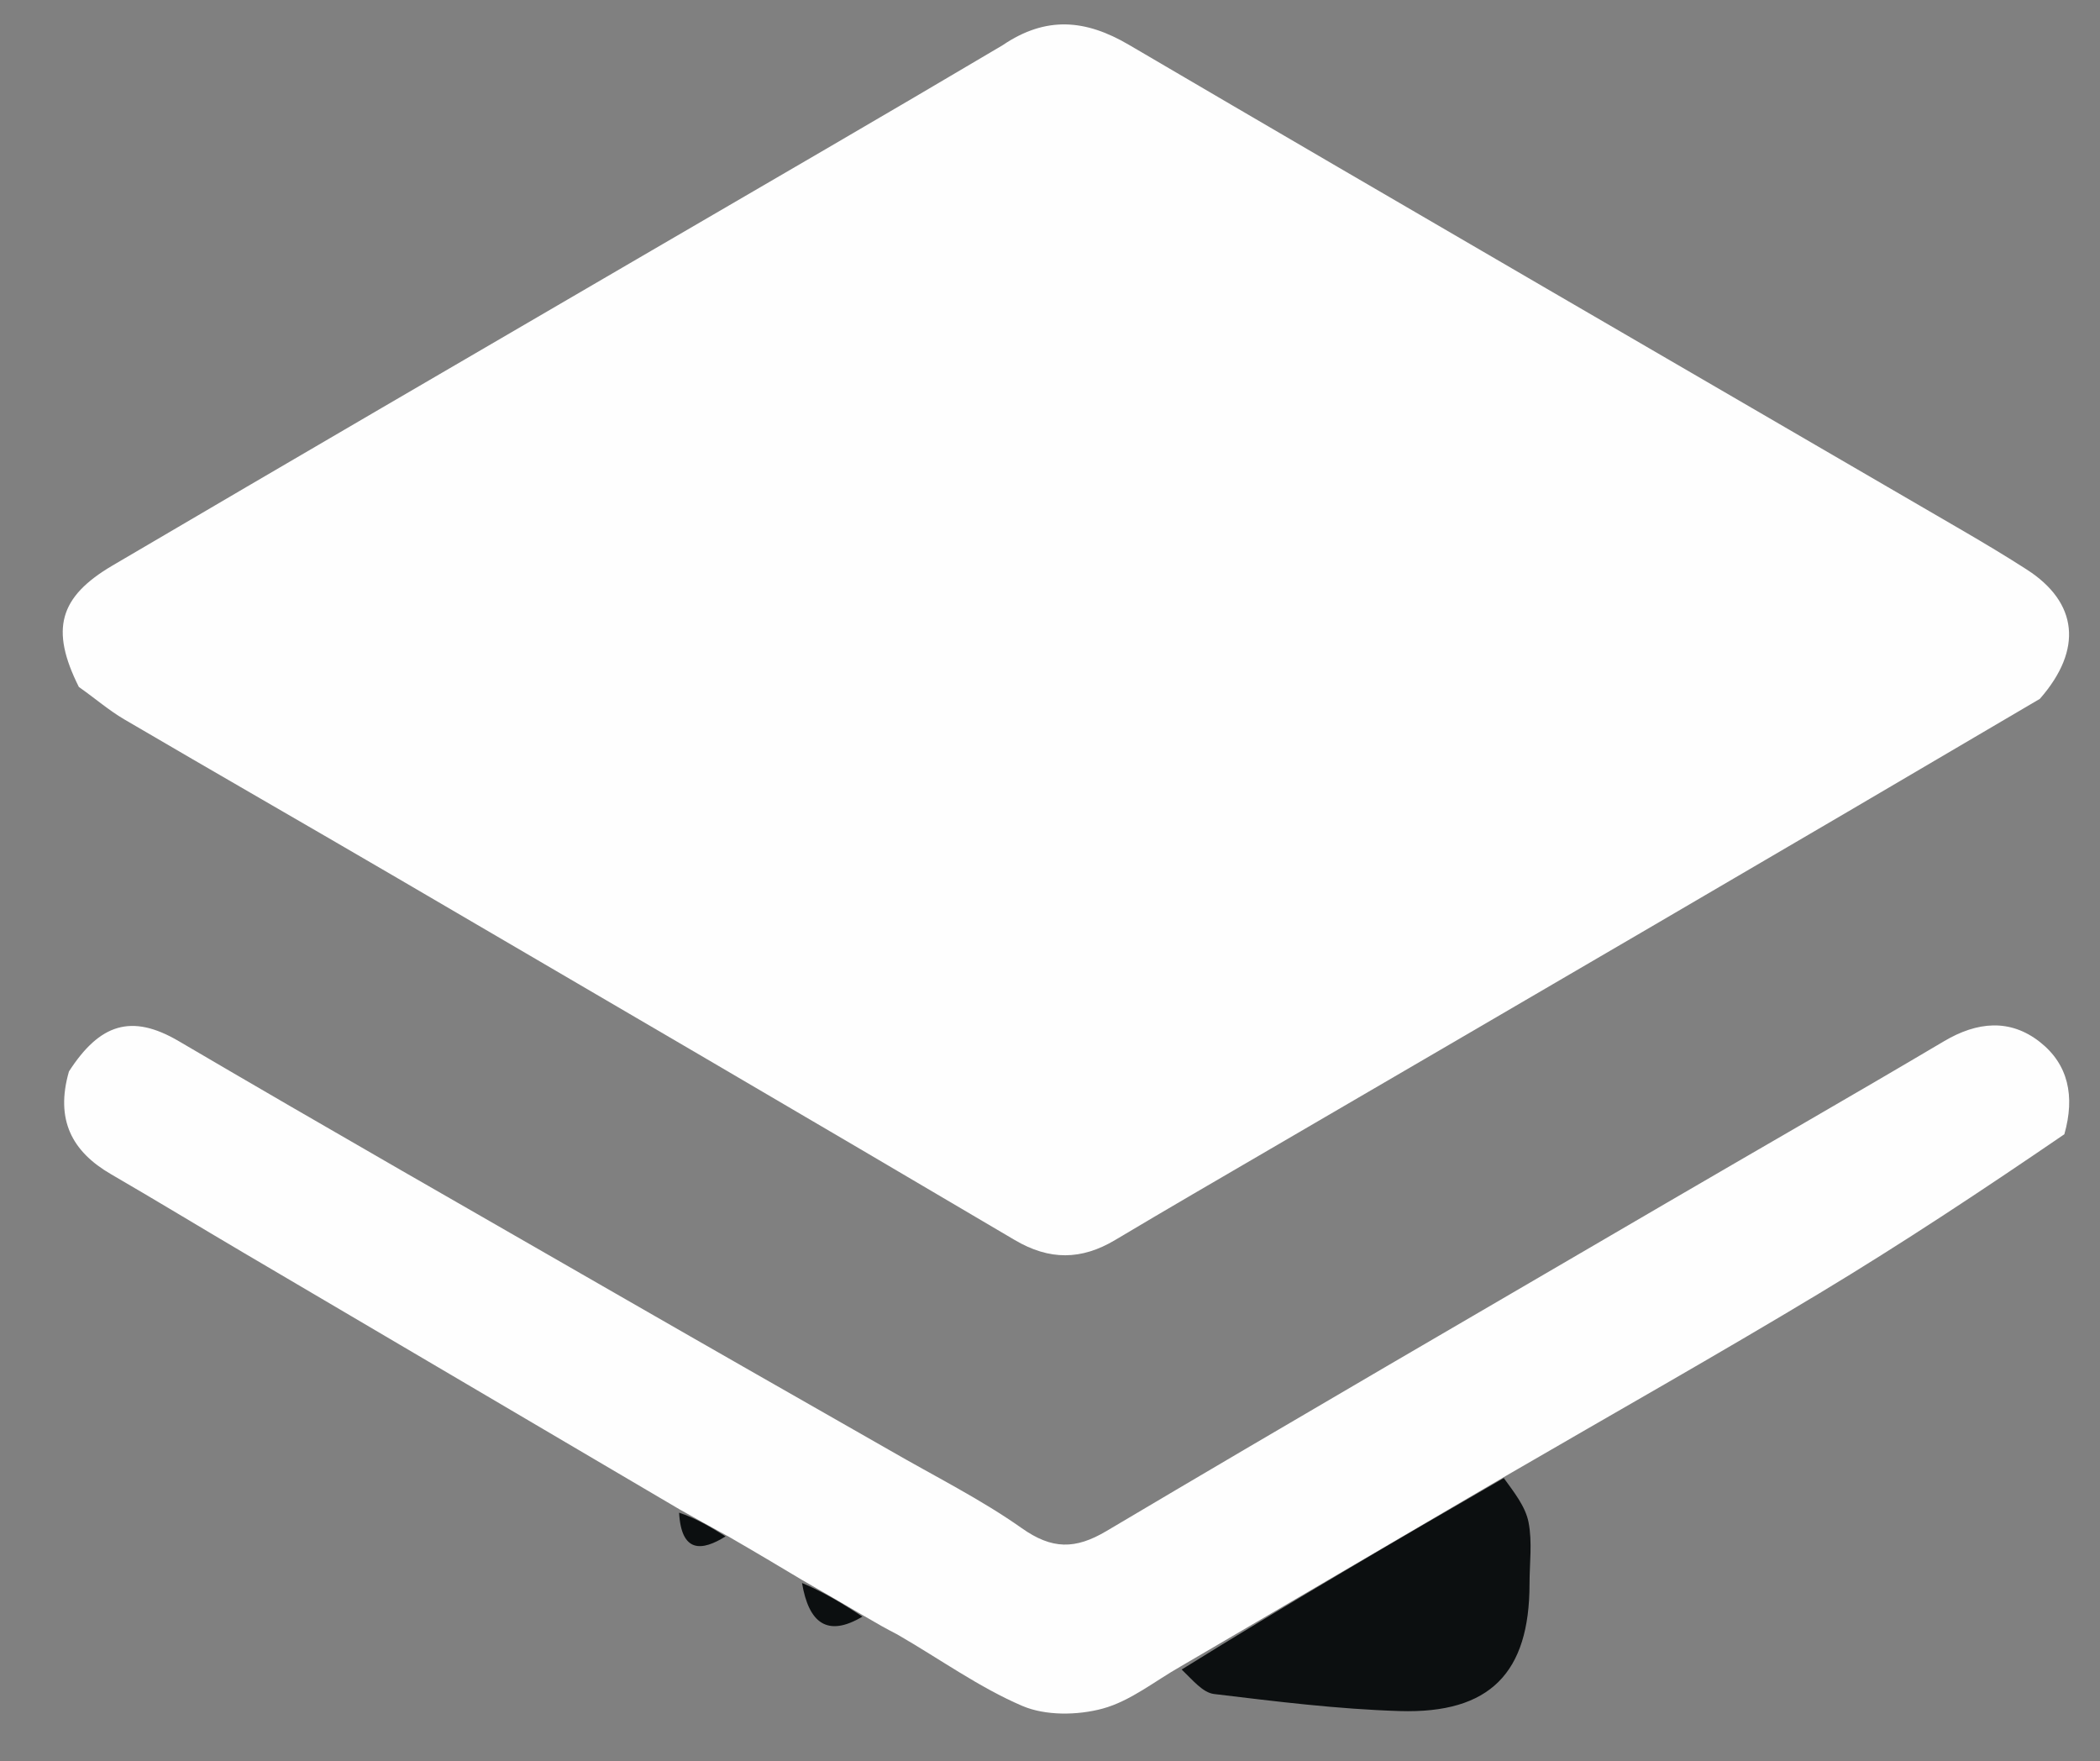 <svg version="1.1" id="Layer_1" xmlns="http://www.w3.org/2000/svg" xmlns:xlink="http://www.w3.org/1999/xlink" x="0px" y="0px"
	 width="100%" viewBox="0 0 254 213" enable-background="new 0 0 254 213" xml:space="preserve">
<rect x="0" y="0" width="254" height="213" fill="#808080" stroke="none"/>
<path fill="transparent" opacity="1" stroke="none" 
	d="
M255,97 
	C255,110.688 255,124.375 254.584,138.531 
	C252.708,138.523 251.248,138.046 249.688,137.163 
	C251.002,132.536 250.151,128.69 246.721,125.999 
	C243.105,123.161 239.132,123.546 235.148,125.906 
	C224.024,132.493 212.802,138.912 201.637,145.429 
	C179.013,158.634 156.358,171.786 133.827,185.147 
	C130.043,187.391 127.238,187.376 123.585,184.798 
	C118.619,181.292 113.109,178.557 107.869,175.073 
	C106.441,169.718 106.995,163.531 99.534,162.464 
	C98.28,162.285 96.639,159.884 96.434,158.342 
	C96.019,155.224 94.005,154.005 92.087,151.979 
	C89.221,148.951 86.751,146.642 82.426,146.408 
	C81.519,146.358 80.477,144.328 79.939,143.028 
	C79.199,141.243 78.882,139.283 78.364,137.327 
	C74.582,136.862 70.908,136.753 67.419,135.893 
	C63.373,134.895 57.492,134.352 55.968,131.624 
	C53.142,126.563 45.079,127.534 44.731,120.62 
	C44.72,120.396 43.569,120.19 42.934,120.043 
	C39.416,119.227 35.801,118.694 32.41,117.516 
	C30.776,116.947 28.718,115.392 28.335,113.903 
	C27.627,111.144 26.514,109.947 23.679,109.864 
	C22.462,109.828 21.059,109.135 20.103,108.317 
	C14.569,103.576 8.285,100.666 1,100 
	C1,94.645 1,89.29 1.391,83.476 
	C4.271,82.981 6.758,82.944 9.536,83.069 
	C11.549,84.489 13.18,85.907 15.012,86.981 
	C26.019,93.432 37.091,99.773 48.106,106.21 
	C73.001,120.759 97.901,135.299 122.734,149.953 
	C126.94,152.435 130.793,152.389 134.878,149.953 
	C141.103,146.24 147.374,142.603 153.636,138.953 
	C184.594,120.907 215.556,102.868 246.818,84.996 
	C246.208,93.243 248.354,96.466 255,97 
z"/>
<path fill="transparent" opacity="1" stroke="none" 
	d="
M117,214 
	C78.417,214 39.834,214 1,214 
	C1,185.313 1,156.625 1.385,127.518 
	C4.012,127.787 6.255,128.476 8.338,129.572 
	C6.665,135.414 8.701,139.256 13.434,141.998 
	C18.826,145.123 24.151,148.364 29.52,151.526 
	C47.07,161.863 64.627,172.188 82.138,182.927 
	C82.41,187.825 84.899,187.587 88.335,186.067 
	C91.455,187.741 94.226,189.397 97.006,191.426 
	C97.816,196.266 100.073,198.025 104.771,195.788 
	C106.109,196.352 107.144,196.939 108.03,197.9 
	C106.165,201.875 107.157,205.225 110.919,205.608 
	C116.763,206.202 116.722,209.962 117,214 
z"/>
<path fill="transparent" opacity="1" stroke="none" 
	d="
M9.246,82.908 
	C6.758,82.944 4.271,82.981 1.391,83.009 
	C1,55.734 1,28.468 1,1 
	C32.687,1 64.375,1 96.607,1.374 
	C99.189,2.499 101.18,3.696 103.274,3.916 
	C109.317,4.55 115.4,4.791 121.257,5.476 
	C106.965,13.944 92.872,22.104 78.803,30.303 
	C57.066,42.971 35.323,55.63 13.63,68.374 
	C7.127,72.194 6.058,76.116 9.246,82.908 
z"/>
<path fill="transparent" opacity="1" stroke="none" 
	d="
M117.469,214 
	C116.722,209.962 116.763,206.202 110.919,205.608 
	C107.157,205.225 106.165,201.875 108.37,198.018 
	C113.761,200.67 118.452,204.067 123.646,206.29 
	C126.463,207.496 130.336,207.44 133.37,206.617 
	C136.745,205.7 139.708,203.265 142.925,201.89 
	C144.277,203.178 145.479,204.688 146.842,204.852 
	C154.302,205.751 161.789,206.683 169.289,206.914 
	C180.213,207.25 185,202.296 185,191.534 
	C185,189.044 185.35,186.485 184.882,184.086 
	C184.509,182.176 183.134,180.462 182.458,178.399 
	C195.182,170.9 207.744,163.818 220.09,156.377 
	C230.123,150.331 239.898,143.855 249.788,137.569 
	C251.248,138.046 252.708,138.523 254.584,139 
	C255,163.949 255,188.897 255,214 
	C209.313,214 163.625,214 117.469,214 
z"/>
<path fill="transparent" opacity="1" stroke="none" 
	d="
M121.467,5.186 
	C115.4,4.791 109.317,4.55 103.274,3.916 
	C101.18,3.696 99.189,2.499 97.075,1.374 
	C126.688,1 156.375,1 186.615,1.368 
	C187.356,2.001 187.499,2.44 187.741,2.505 
	C193.434,4.029 199.95,4.074 202.201,11.423 
	C202.459,12.265 204.712,12.58 206.086,12.98 
	C211.417,14.532 217.814,13.349 221.483,19.226 
	C221.9,19.894 223.59,19.934 224.701,19.976 
	C234.799,20.354 244.9,20.668 255,21 
	C255,46.021 255,71.042 255,96.531 
	C248.354,96.466 246.208,93.243 247.025,84.682 
	C251.969,78.526 251.323,72.847 245.137,68.869 
	C242.625,67.255 240.061,65.718 237.481,64.216 
	C203.821,44.626 170.12,25.107 136.524,5.407 
	C131.326,2.359 126.538,1.89 121.467,5.186 
z"/>
<path fill="transparent" opacity="1" stroke="none" 
	d="
M8.498,129.165 
	C6.255,128.476 4.012,127.787 1.385,127.049 
	C1,118.312 1,109.625 1,100.469 
	C8.285,100.666 14.569,103.576 20.103,108.317 
	C21.059,109.135 22.462,109.828 23.679,109.864 
	C26.514,109.947 27.627,111.144 28.335,113.903 
	C28.718,115.392 30.776,116.947 32.41,117.516 
	C35.801,118.694 39.416,119.227 42.934,120.043 
	C43.569,120.19 44.72,120.396 44.731,120.62 
	C45.079,127.534 53.142,126.563 55.968,131.624 
	C57.492,134.352 63.373,134.895 67.419,135.893 
	C70.908,136.753 74.582,136.862 78.364,137.327 
	C78.882,139.283 79.199,141.243 79.939,143.028 
	C80.477,144.328 81.519,146.358 82.426,146.408 
	C86.751,146.642 89.221,148.951 92.087,151.979 
	C94.005,154.005 96.019,155.224 96.434,158.342 
	C96.639,159.884 98.28,162.285 99.534,162.464 
	C106.995,163.531 106.441,169.718 107.554,174.906 
	C96.665,169.132 86.117,163.127 75.595,157.075 
	C57.583,146.717 39.535,136.421 21.617,125.901 
	C15.901,122.545 12.062,123.799 8.498,129.165 
z"/>
<path fill="transparent" opacity="1" stroke="none" 
	d="
M255,20.531 
	C244.9,20.668 234.799,20.354 224.701,19.976 
	C223.59,19.934 221.9,19.894 221.483,19.226 
	C217.814,13.349 211.417,14.532 206.086,12.98 
	C204.712,12.58 202.459,12.265 202.201,11.423 
	C199.95,4.074 193.434,4.029 187.741,2.505 
	C187.499,2.44 187.356,2.001 187.084,1.368 
	C209.553,1 232.106,1 255,1 
	C255,7.35 255,13.706 255,20.531 
z"/>
<path fill="#FEFEFE" opacity="1" stroke="none" 
	d="
M121.257,5.476 
	C126.538,1.89 131.326,2.359 136.524,5.407 
	C170.12,25.107 203.821,44.626 237.481,64.216 
	C240.061,65.718 242.625,67.255 245.137,68.869 
	C251.323,72.847 251.969,78.526 246.724,84.511 
	C215.556,102.868 184.594,120.907 153.636,138.953 
	C147.374,142.603 141.103,146.24 134.878,149.953 
	C130.793,152.389 126.94,152.435 122.734,149.953 
	C97.901,135.299 73.001,120.759 48.106,106.21 
	C37.091,99.773 26.019,93.432 15.012,86.981 
	C13.18,85.907 11.549,84.489 9.536,83.069 
	C6.058,76.116 7.127,72.194 13.63,68.374 
	C35.323,55.63 57.066,42.971 78.803,30.303 
	C92.872,22.104 106.965,13.944 121.257,5.476 
z"/>
<path fill="#FEFEFE" opacity="1" stroke="none" 
	d="
M8.338,129.572 
	C12.062,123.799 15.901,122.545 21.617,125.901 
	C39.535,136.421 57.583,146.717 75.595,157.075 
	C86.117,163.127 96.665,169.132 107.517,175.325 
	C113.109,178.557 118.619,181.292 123.585,184.798 
	C127.238,187.376 130.043,187.391 133.827,185.147 
	C156.358,171.786 179.013,158.634 201.637,145.429 
	C212.802,138.912 224.024,132.493 235.148,125.906 
	C239.132,123.546 243.105,123.161 246.721,125.999 
	C250.151,128.69 251.002,132.536 249.688,137.163 
	C239.898,143.855 230.123,150.331 220.09,156.377 
	C207.744,163.818 195.182,170.9 182.144,178.476 
	C168.667,186.374 155.758,193.932 142.85,201.49 
	C139.708,203.265 136.745,205.7 133.37,206.617 
	C130.336,207.44 126.463,207.496 123.646,206.29 
	C118.452,204.067 113.761,200.67 108.52,197.644 
	C107.144,196.939 106.109,196.352 104.615,195.473 
	C101.77,193.804 99.384,192.428 96.997,191.052 
	C94.226,189.397 91.455,187.741 88.113,185.809 
	C85.755,184.528 83.968,183.522 82.181,182.517 
	C64.627,172.188 47.07,161.863 29.52,151.526 
	C24.151,148.364 18.826,145.123 13.434,141.998 
	C8.701,139.256 6.665,135.414 8.338,129.572 
z"/>
<path fill="#0C0F10" opacity="1" stroke="none" 
	d="
M97.006,191.426 
	C99.384,192.428 101.77,193.804 104.313,195.495 
	C100.073,198.025 97.816,196.266 97.006,191.426 
z"/>
<path fill="#0C0F10" opacity="1" stroke="none" 
	d="
M82.138,182.927 
	C83.968,183.522 85.755,184.528 87.764,185.791 
	C84.899,187.587 82.41,187.825 82.138,182.927 
z"/>
<path fill="#0C0F10" opacity="1" stroke="none" 
	d="
M142.925,201.89 
	C155.758,193.932 168.667,186.374 181.889,178.738 
	C183.134,180.462 184.509,182.176 184.882,184.086 
	C185.35,186.485 185,189.044 185,191.534 
	C185,202.296 180.213,207.25 169.289,206.914 
	C161.789,206.683 154.302,205.751 146.842,204.852 
	C145.479,204.688 144.277,203.178 142.925,201.89 
z"/>
</svg>